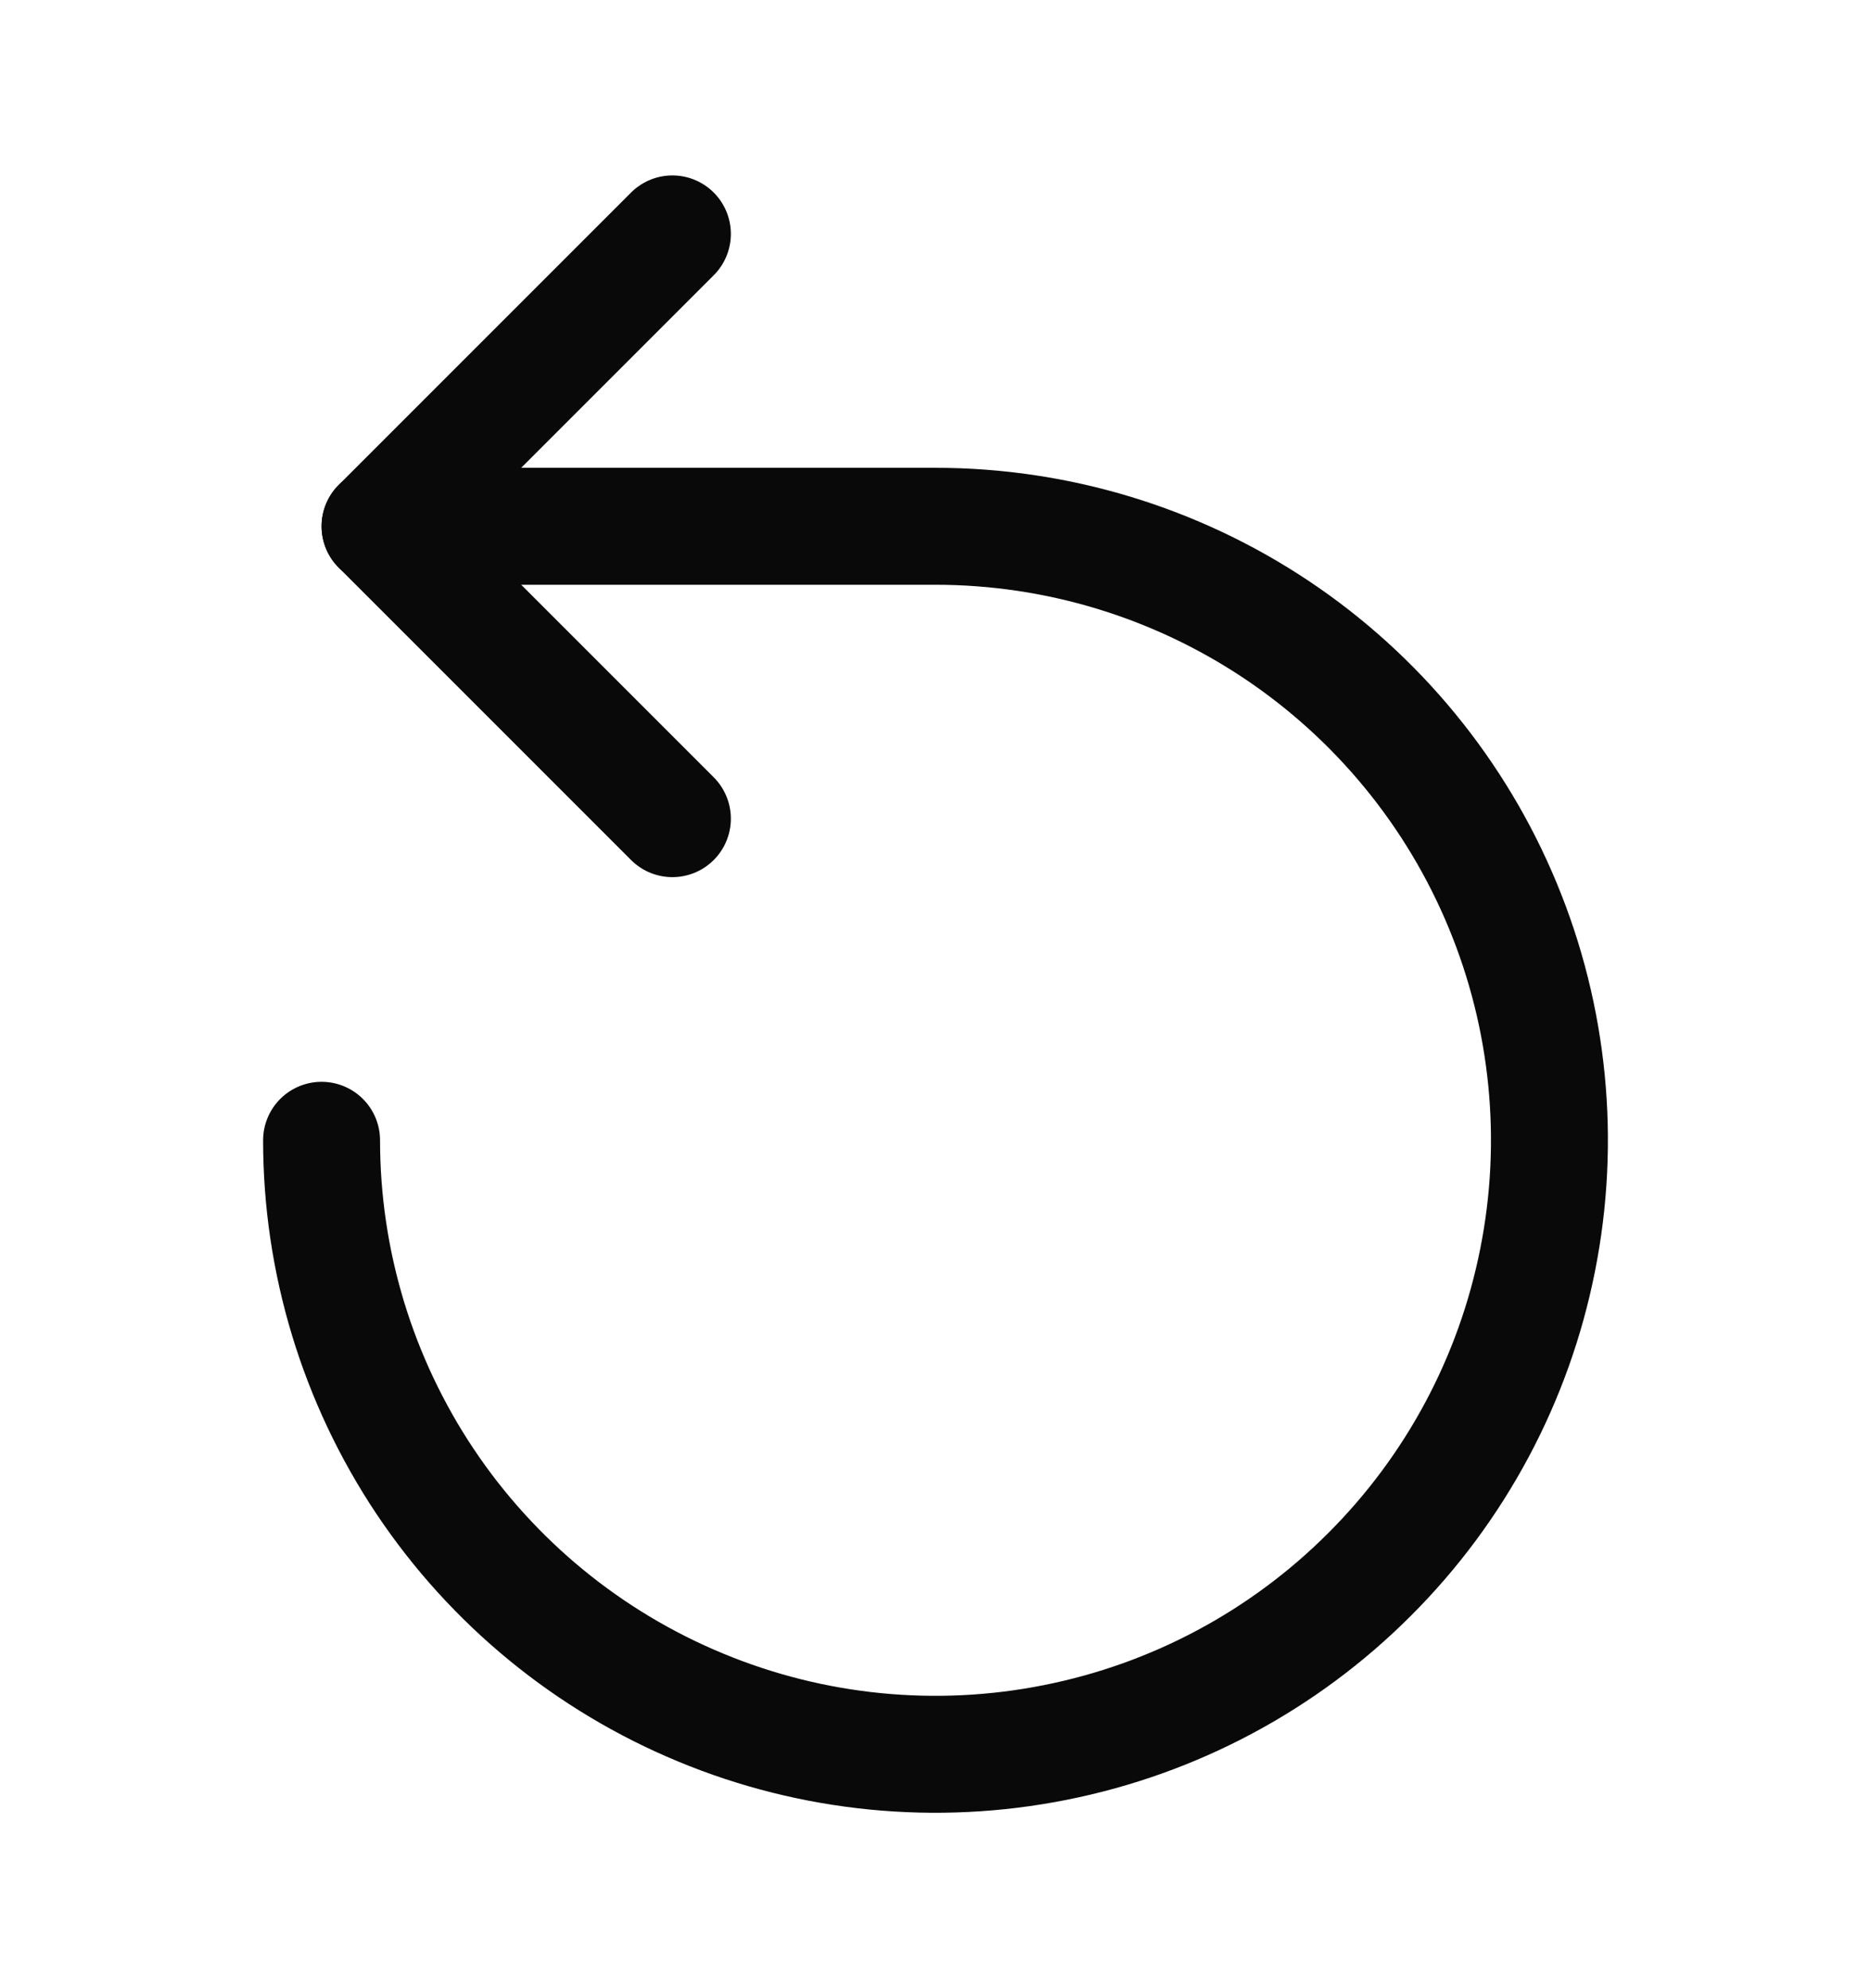 <svg width="16" height="17" viewBox="0 0 16 17" fill="none" xmlns="http://www.w3.org/2000/svg">
<g clip-path="url(#clip0_2004_2222)">
<path d="M5.75 2L3.25 4.5L5.75 7" stroke="#090909" stroke-linecap="round" stroke-linejoin="round"/>
<path d="M2.75 9.75C2.75 10.788 3.058 11.803 3.635 12.667C4.212 13.53 5.032 14.203 5.991 14.6C6.95 14.998 8.006 15.102 9.024 14.899C10.043 14.697 10.978 14.197 11.712 13.462C12.447 12.728 12.947 11.793 13.149 10.774C13.352 9.756 13.248 8.7 12.85 7.741C12.453 6.782 11.78 5.962 10.917 5.385C10.053 4.808 9.038 4.5 8 4.5H3.25" stroke="#090909" stroke-linecap="round" stroke-linejoin="round"/>
</g>
<defs>
<clipPath id="clip0_2004_2222">
<rect width="14" height="14" fill="white" transform="translate(1 1.5)"/>
</clipPath>
</defs>
</svg>

